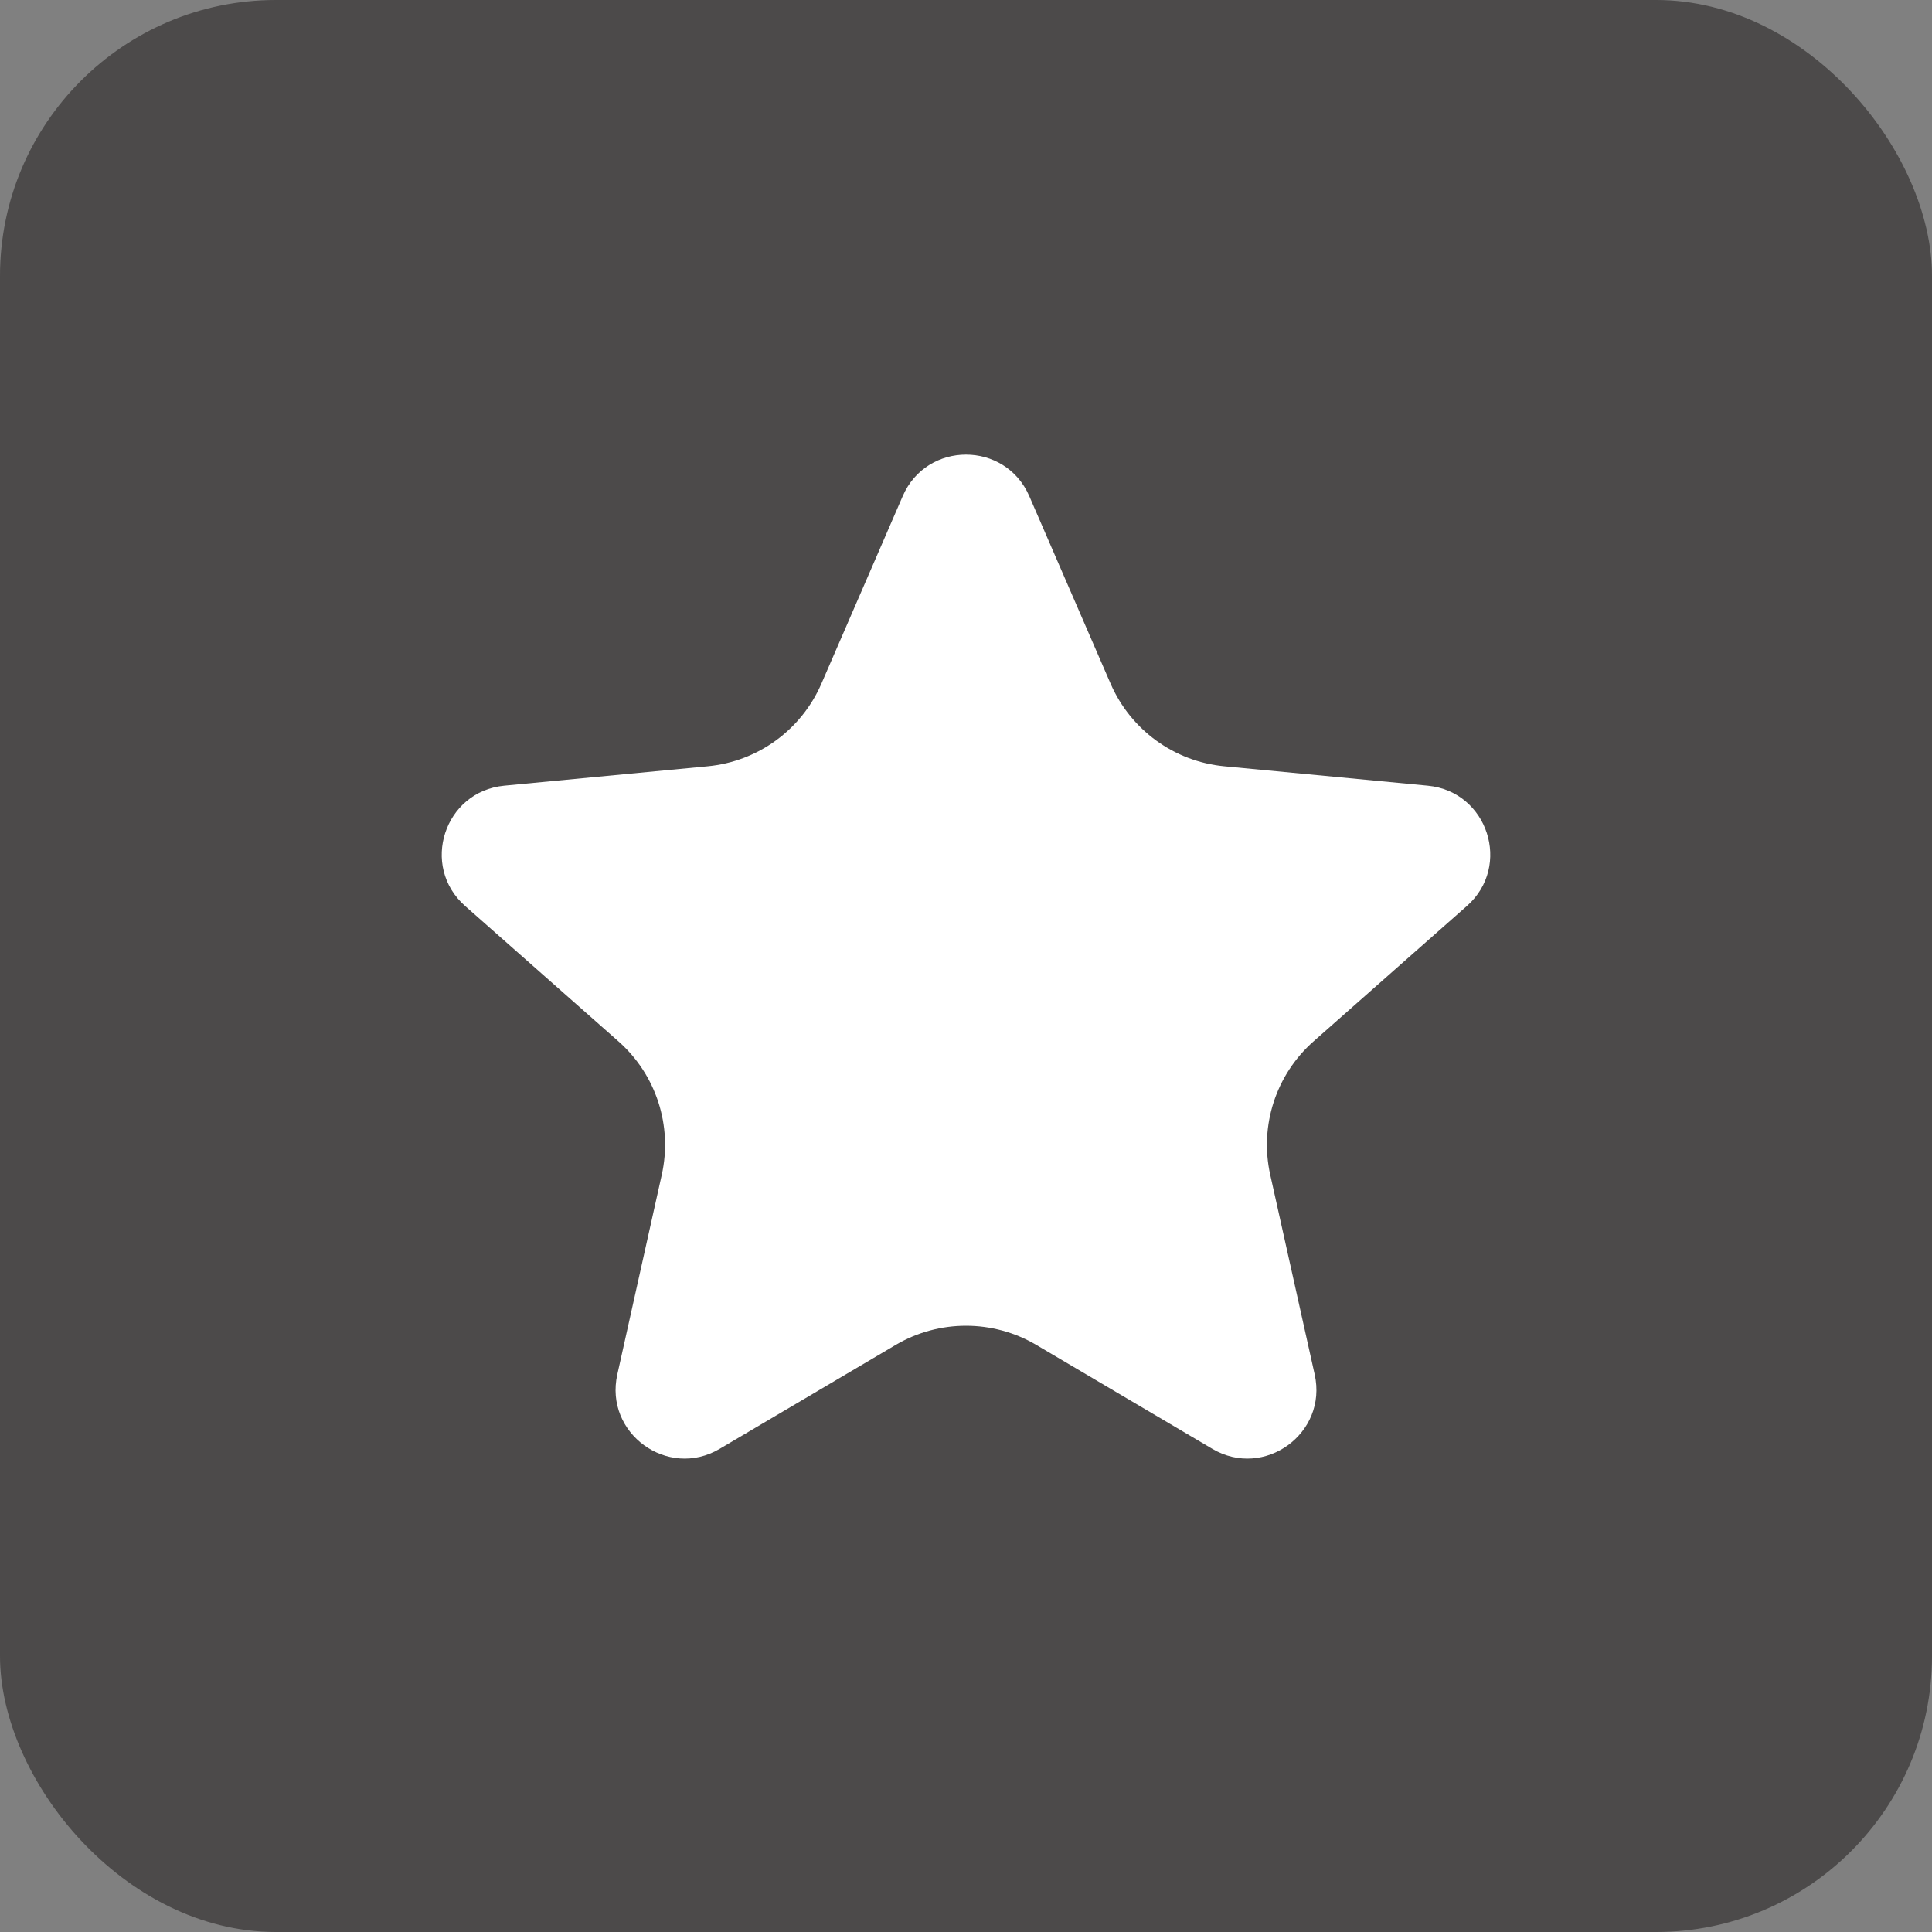 <svg width="21" height="21" viewBox="0 0 21 21" fill="none" xmlns="http://www.w3.org/2000/svg">
<rect x="0" y="0" width="21" height="21" fill="#808080" stroke="none"/>
<rect width="21" height="21" rx="3" fill="#464444" fill-opacity="0.9"/>
<g clip-path="url(#clip0_505_2116)">
<path d="M9.812 5.393C10.073 4.791 10.927 4.791 11.188 5.393L12.072 7.432C12.29 7.933 12.762 8.277 13.306 8.329L15.519 8.54C16.172 8.602 16.436 9.414 15.944 9.848L14.278 11.319C13.868 11.681 13.688 12.237 13.807 12.77L14.29 14.94C14.433 15.58 13.742 16.082 13.177 15.748L11.263 14.618C10.792 14.341 10.208 14.341 9.737 14.618L7.823 15.748C7.258 16.082 6.567 15.58 6.71 14.94L7.193 12.77C7.312 12.237 7.132 11.681 6.722 11.319L5.056 9.848C4.564 9.414 4.828 8.602 5.481 8.54L7.694 8.329C8.238 8.277 8.71 7.933 8.928 7.432L9.812 5.393Z" fill="white"/>
</g>
<defs>
<clipPath id="clip0_505_2116">
<rect width="12.6" height="12.6" fill="white" transform="translate(4.2 4.2)"/>
</clipPath>
</defs>
</svg>
